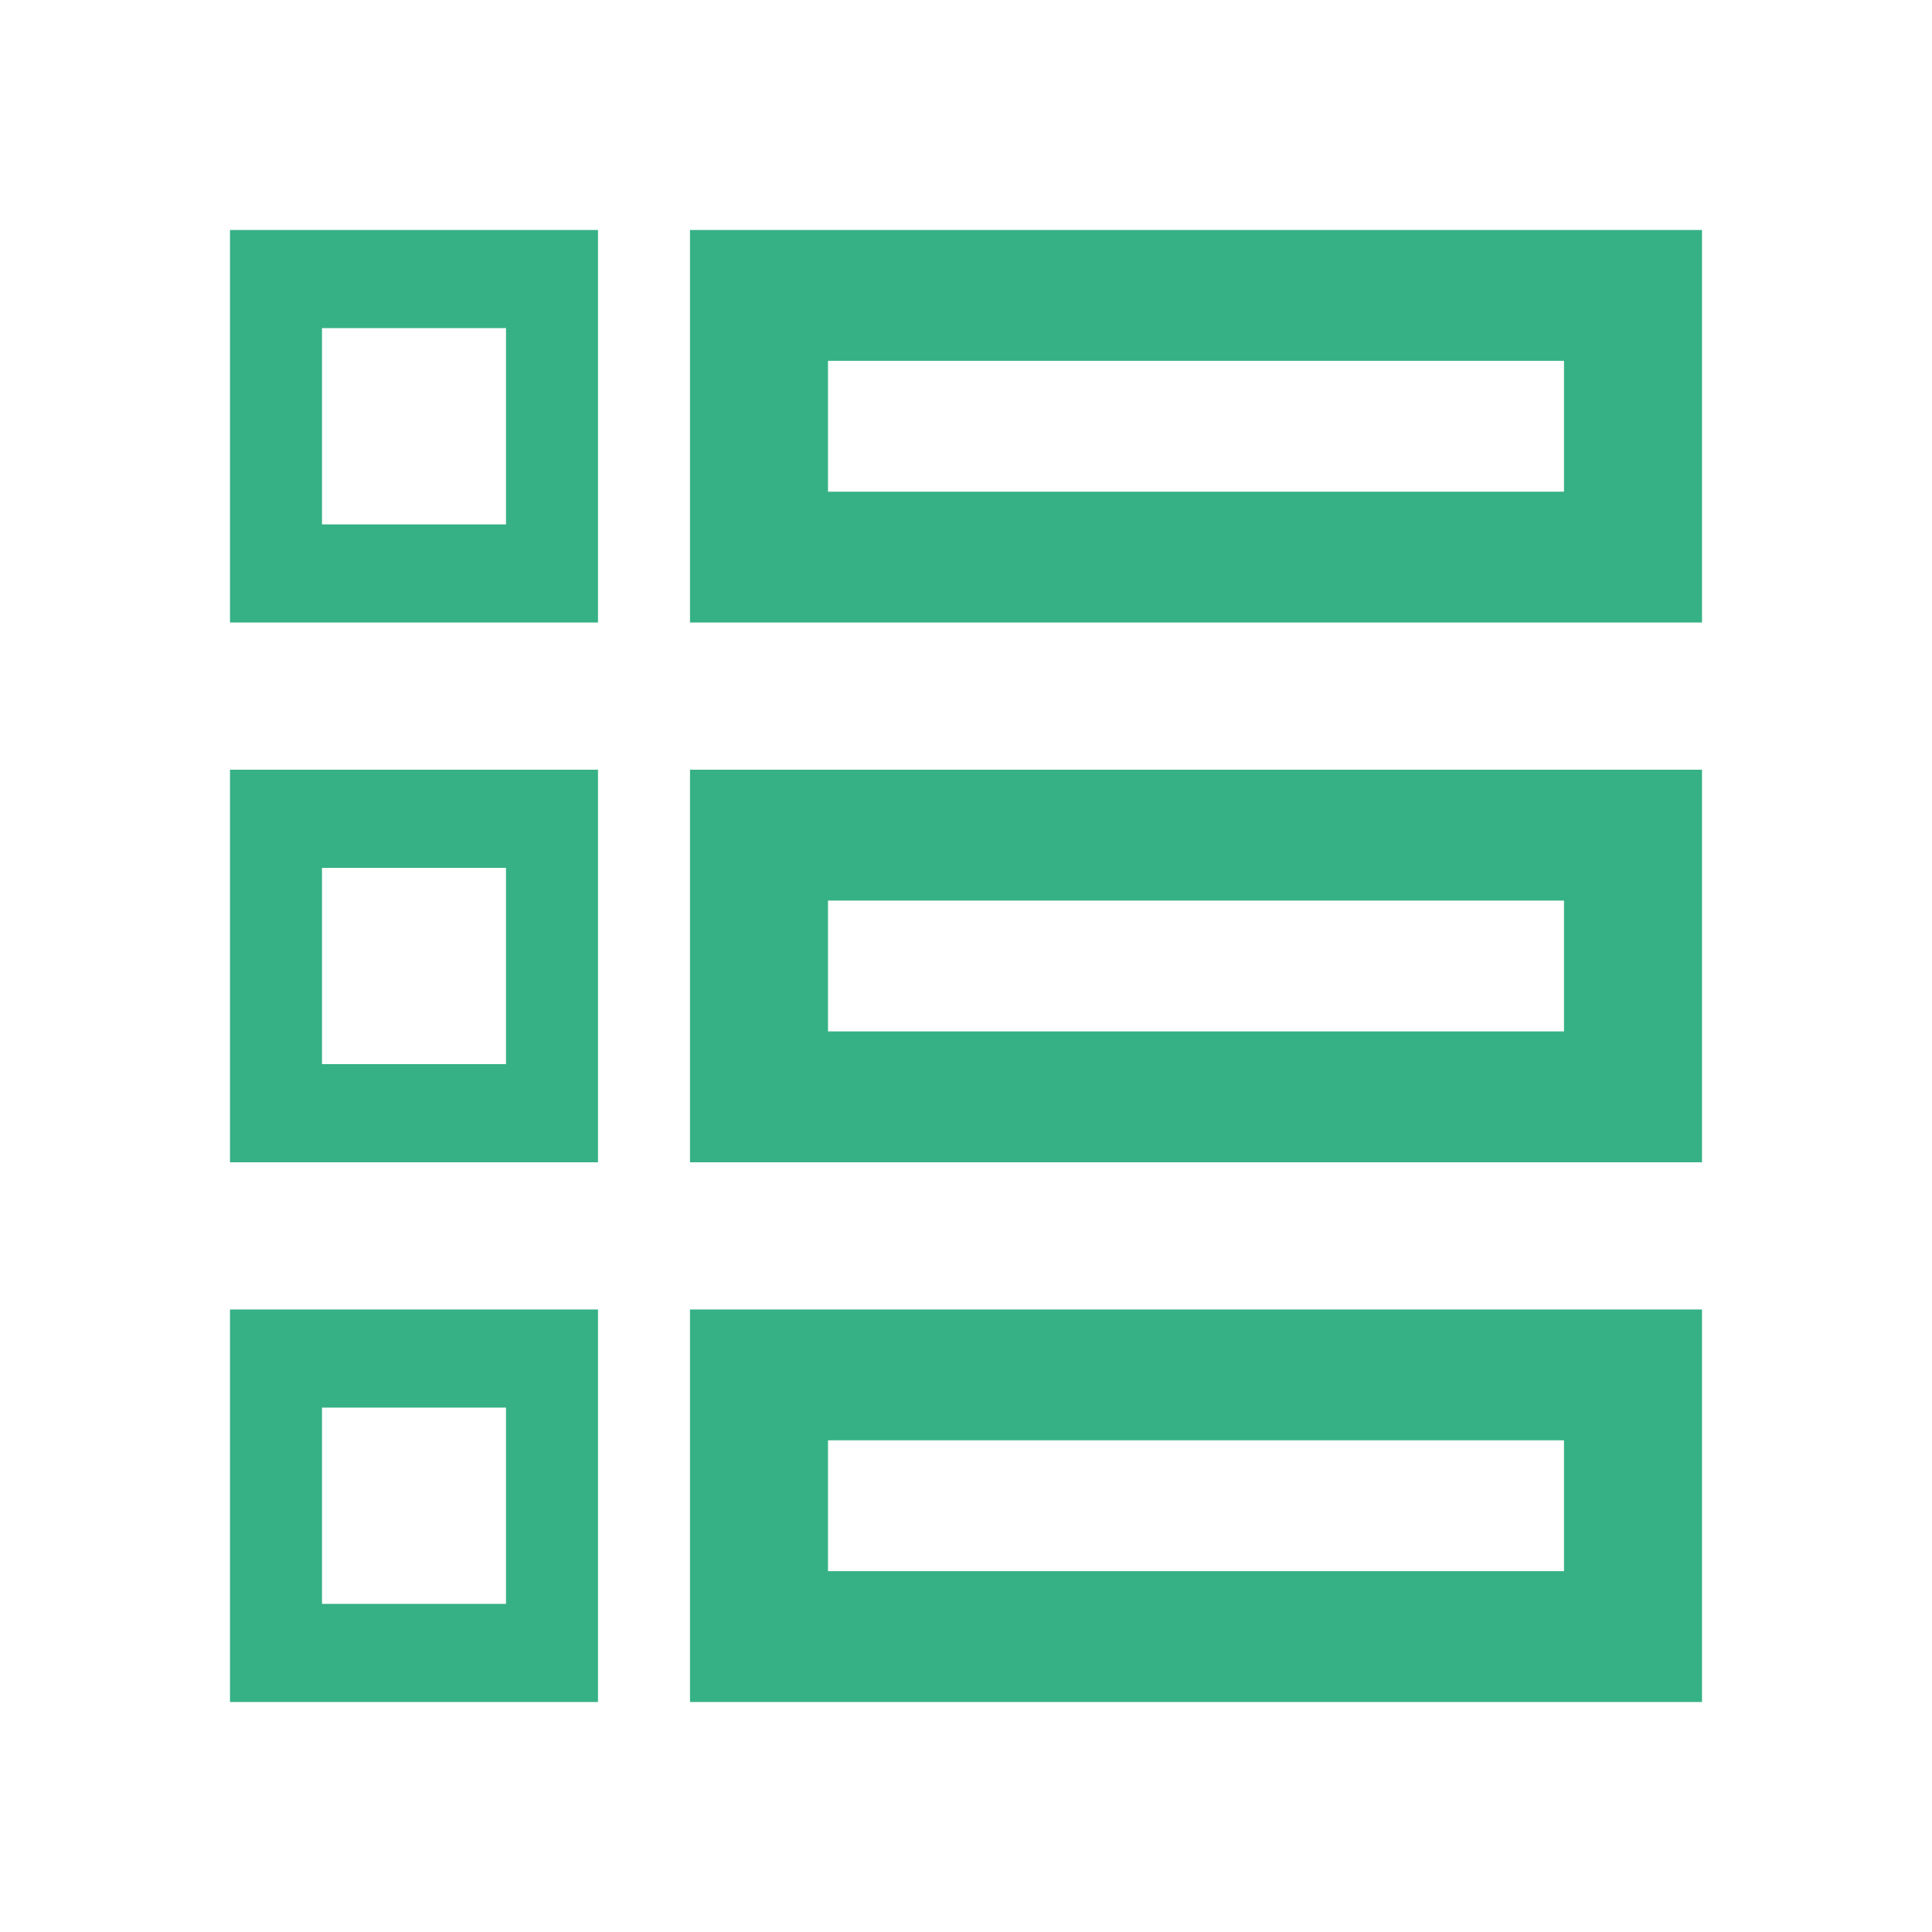 <svg width="42" height="42" viewBox="0 0 42 42" fill="none" xmlns="http://www.w3.org/2000/svg">
<path fill-rule="evenodd" clip-rule="evenodd" d="M5 5H13V13.533H5V5ZM7 7.133H11V11.4H7V7.133ZM5 28.467H13V37H5V28.467ZM7 30.6H11V34.867H7V30.6ZM13 16.733H5V25.267H13V16.733ZM11 18.867H7V23.133H11V18.867ZM15 5H37V13.533H15V5ZM18 7.844H34V10.689H18V7.844ZM37 28.467H15V37H37V28.467ZM34 31.311H18V34.156H34V31.311ZM15 16.733H37V25.267H15V16.733ZM18 19.578H34V22.422H18V19.578Z" fill="#36B185"/>
</svg>
